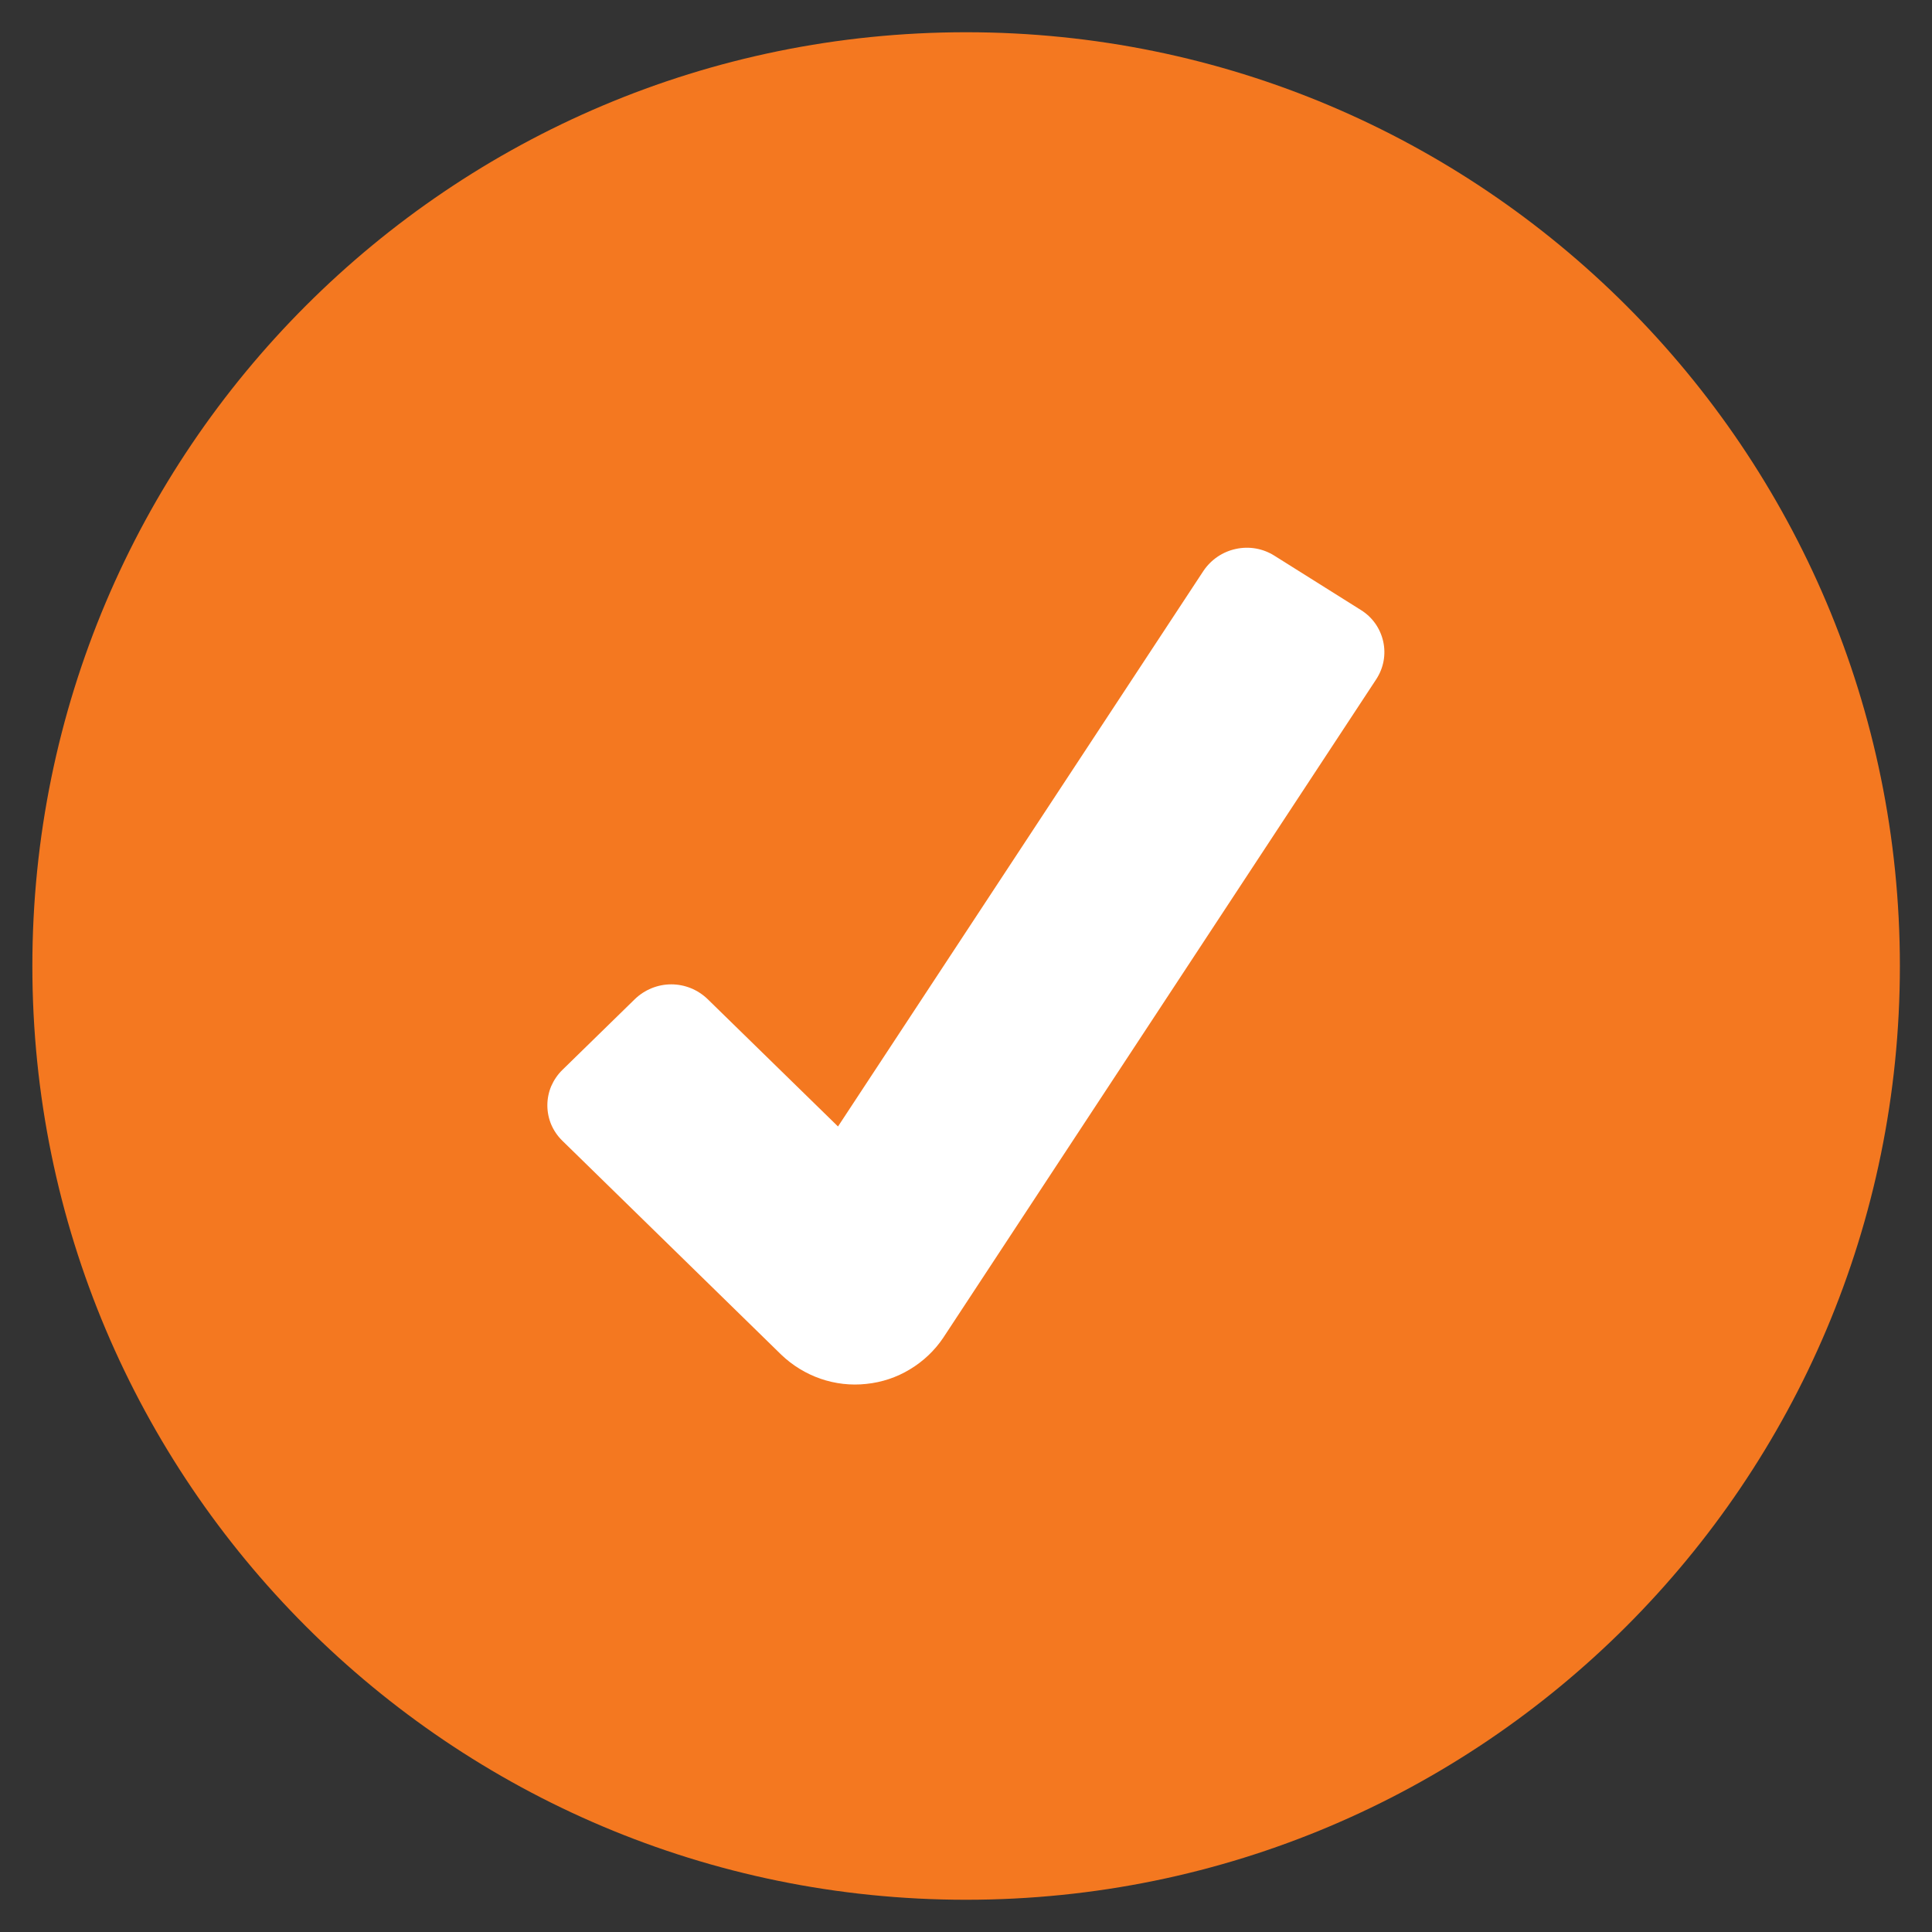 <svg width="16" height="16" viewBox="0 0 16 16" fill="none" xmlns="http://www.w3.org/2000/svg">
<rect x="0" y="0" width="16" height="16" fill="#333333" stroke="none"/>
<g clip-path="url(#clip0_1_3101)">
<path d="M8.001 15.733C12.272 15.733 15.734 12.271 15.734 8C15.734 3.729 12.272 0.267 8.001 0.267C3.73 0.267 0.268 3.729 0.268 8C0.268 12.271 3.73 15.733 8.001 15.733Z" fill="#F47820"/>
<path d="M6.47 11.219L4.657 9.447C4.618 9.409 4.587 9.364 4.565 9.313C4.544 9.263 4.533 9.209 4.533 9.154C4.533 9.099 4.544 9.045 4.565 8.995C4.587 8.945 4.618 8.899 4.657 8.861L5.258 8.274C5.339 8.196 5.447 8.152 5.559 8.152C5.672 8.152 5.779 8.196 5.86 8.274L6.94 9.329L9.967 4.727C10.03 4.634 10.126 4.569 10.235 4.546C10.345 4.522 10.459 4.542 10.554 4.602L11.269 5.051C11.316 5.08 11.357 5.118 11.389 5.163C11.42 5.207 11.443 5.258 11.455 5.312C11.467 5.365 11.468 5.421 11.458 5.475C11.448 5.529 11.427 5.58 11.397 5.626L7.812 11.078C7.741 11.184 7.646 11.274 7.536 11.34C7.426 11.407 7.302 11.448 7.174 11.461C7.046 11.475 6.917 11.46 6.795 11.418C6.674 11.376 6.563 11.308 6.47 11.219Z" fill="white"/>
</g>
<defs>
<clipPath id="clip0_1_3101">
<rect width="16" height="16" fill="white"/>
</clipPath>
</defs>
</svg>
